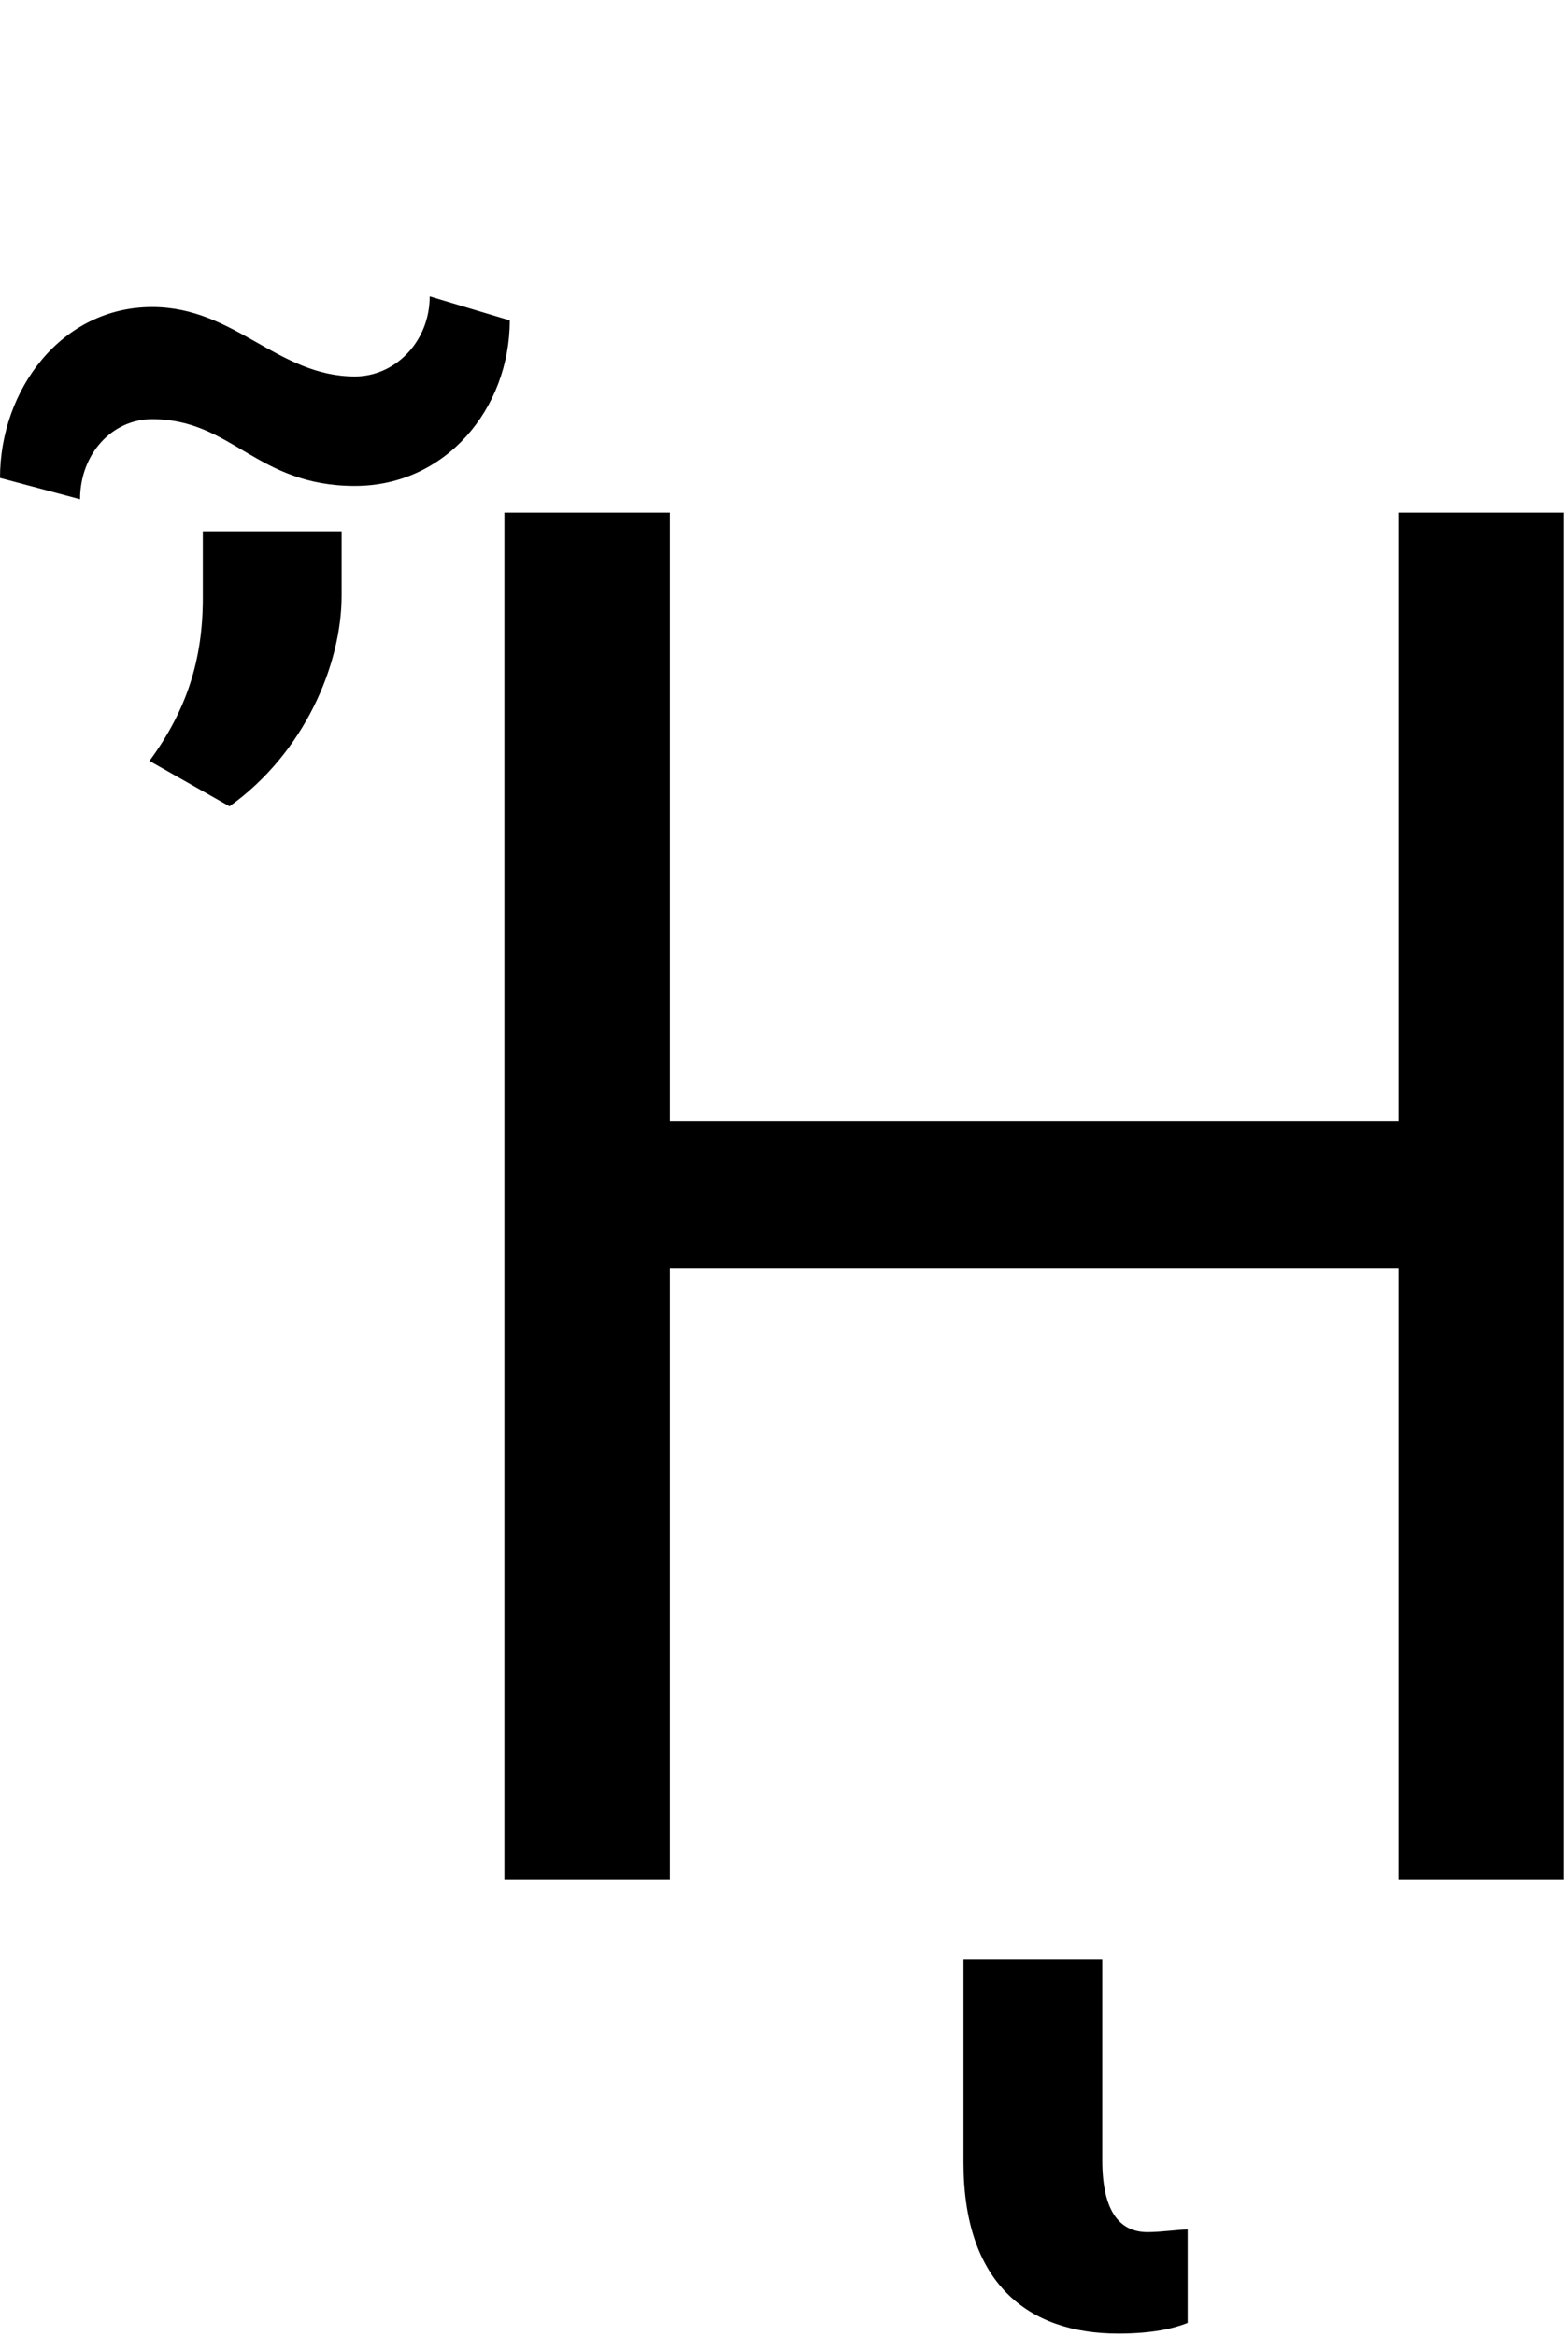 <svg id="svg-uni1F9E" xmlns="http://www.w3.org/2000/svg" width="235" height="350"><path d="M956 0H1204V-916H2296V0H2544V-2048H2296V-1136H1204V-2048H956ZM844 -2372C844 -2304 792 -2252 732 -2252C616 -2252 552 -2356 428 -2356C292 -2356 200 -2232 200 -2100L320 -2068C320 -2136 368 -2188 428 -2188C548 -2188 584 -2088 732 -2088C868 -2088 964 -2204 964 -2336ZM1876 680C1928 680 1960 672 1980 664V524C1968 524 1940 528 1920 528C1880 528 1852 500 1852 420V120H1644V424C1644 604 1740 680 1876 680ZM712 -2020H504V-1920C504 -1828 480 -1752 424 -1676L544 -1608C656 -1688 712 -1820 712 -1924Z" transform="translate(-20 281.6) scale(0.1)"/></svg>
